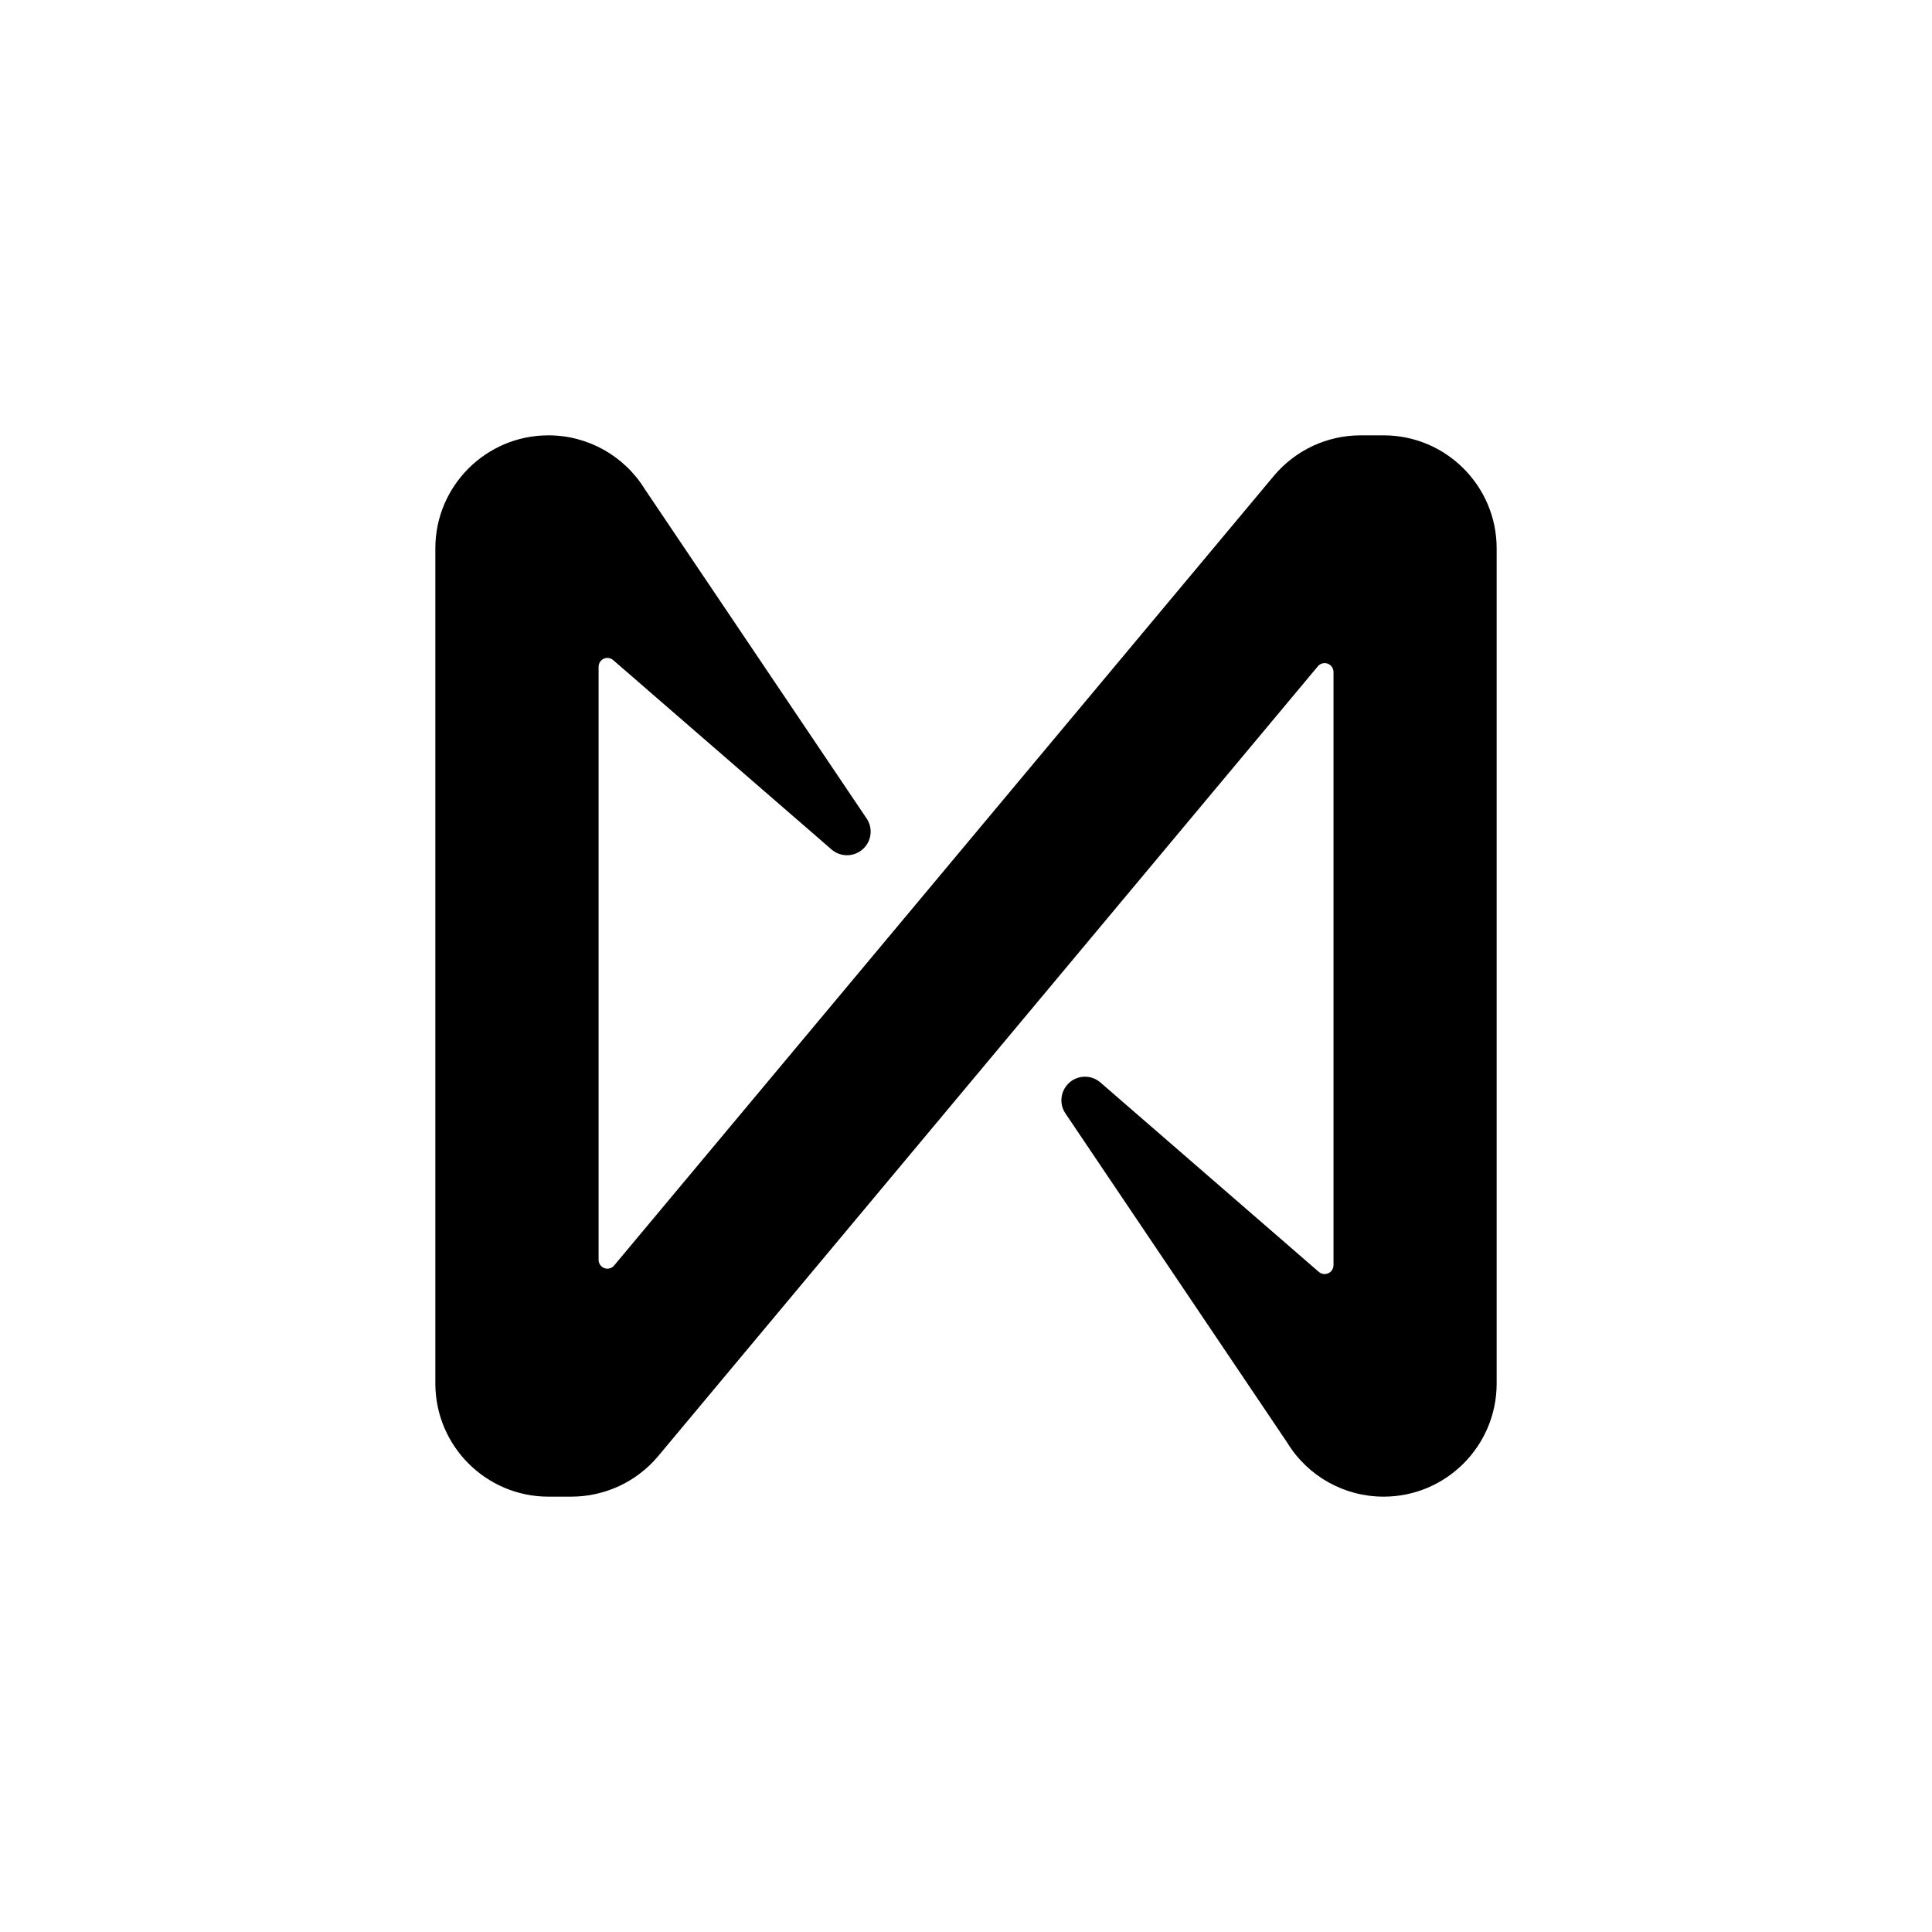 <svg width="18" height="18" viewBox="0 0 18 18" fill="currentColor" xmlns="http://www.w3.org/2000/svg">
<path d="M5.11 4.056C5.476 4.056 5.816 4.246 6.008 4.558L8.075 7.627C8.142 7.728 8.115 7.864 8.013 7.931C7.931 7.986 7.823 7.979 7.748 7.915L5.714 6.151C5.68 6.12 5.628 6.123 5.598 6.157C5.584 6.172 5.577 6.192 5.577 6.213V11.738C5.577 11.783 5.613 11.82 5.659 11.82C5.684 11.82 5.707 11.809 5.722 11.79L11.872 4.429C12.072 4.193 12.366 4.056 12.676 4.056H12.891C13.472 4.056 13.944 4.528 13.944 5.109V12.89C13.944 13.472 13.472 13.944 12.891 13.944C12.524 13.944 12.184 13.754 11.993 13.441L9.926 10.373C9.858 10.272 9.886 10.136 9.987 10.068C10.069 10.014 10.177 10.02 10.252 10.085L12.286 11.849C12.32 11.88 12.372 11.876 12.403 11.843C12.416 11.827 12.424 11.807 12.424 11.787V6.261C12.424 6.215 12.387 6.178 12.341 6.178C12.317 6.178 12.293 6.189 12.278 6.208L6.129 13.57C5.929 13.807 5.635 13.943 5.325 13.944H5.11C4.529 13.944 4.057 13.473 4.056 12.891V5.109C4.056 4.528 4.528 4.056 5.109 4.056H5.11Z" fill="currentColor"/>
</svg>
